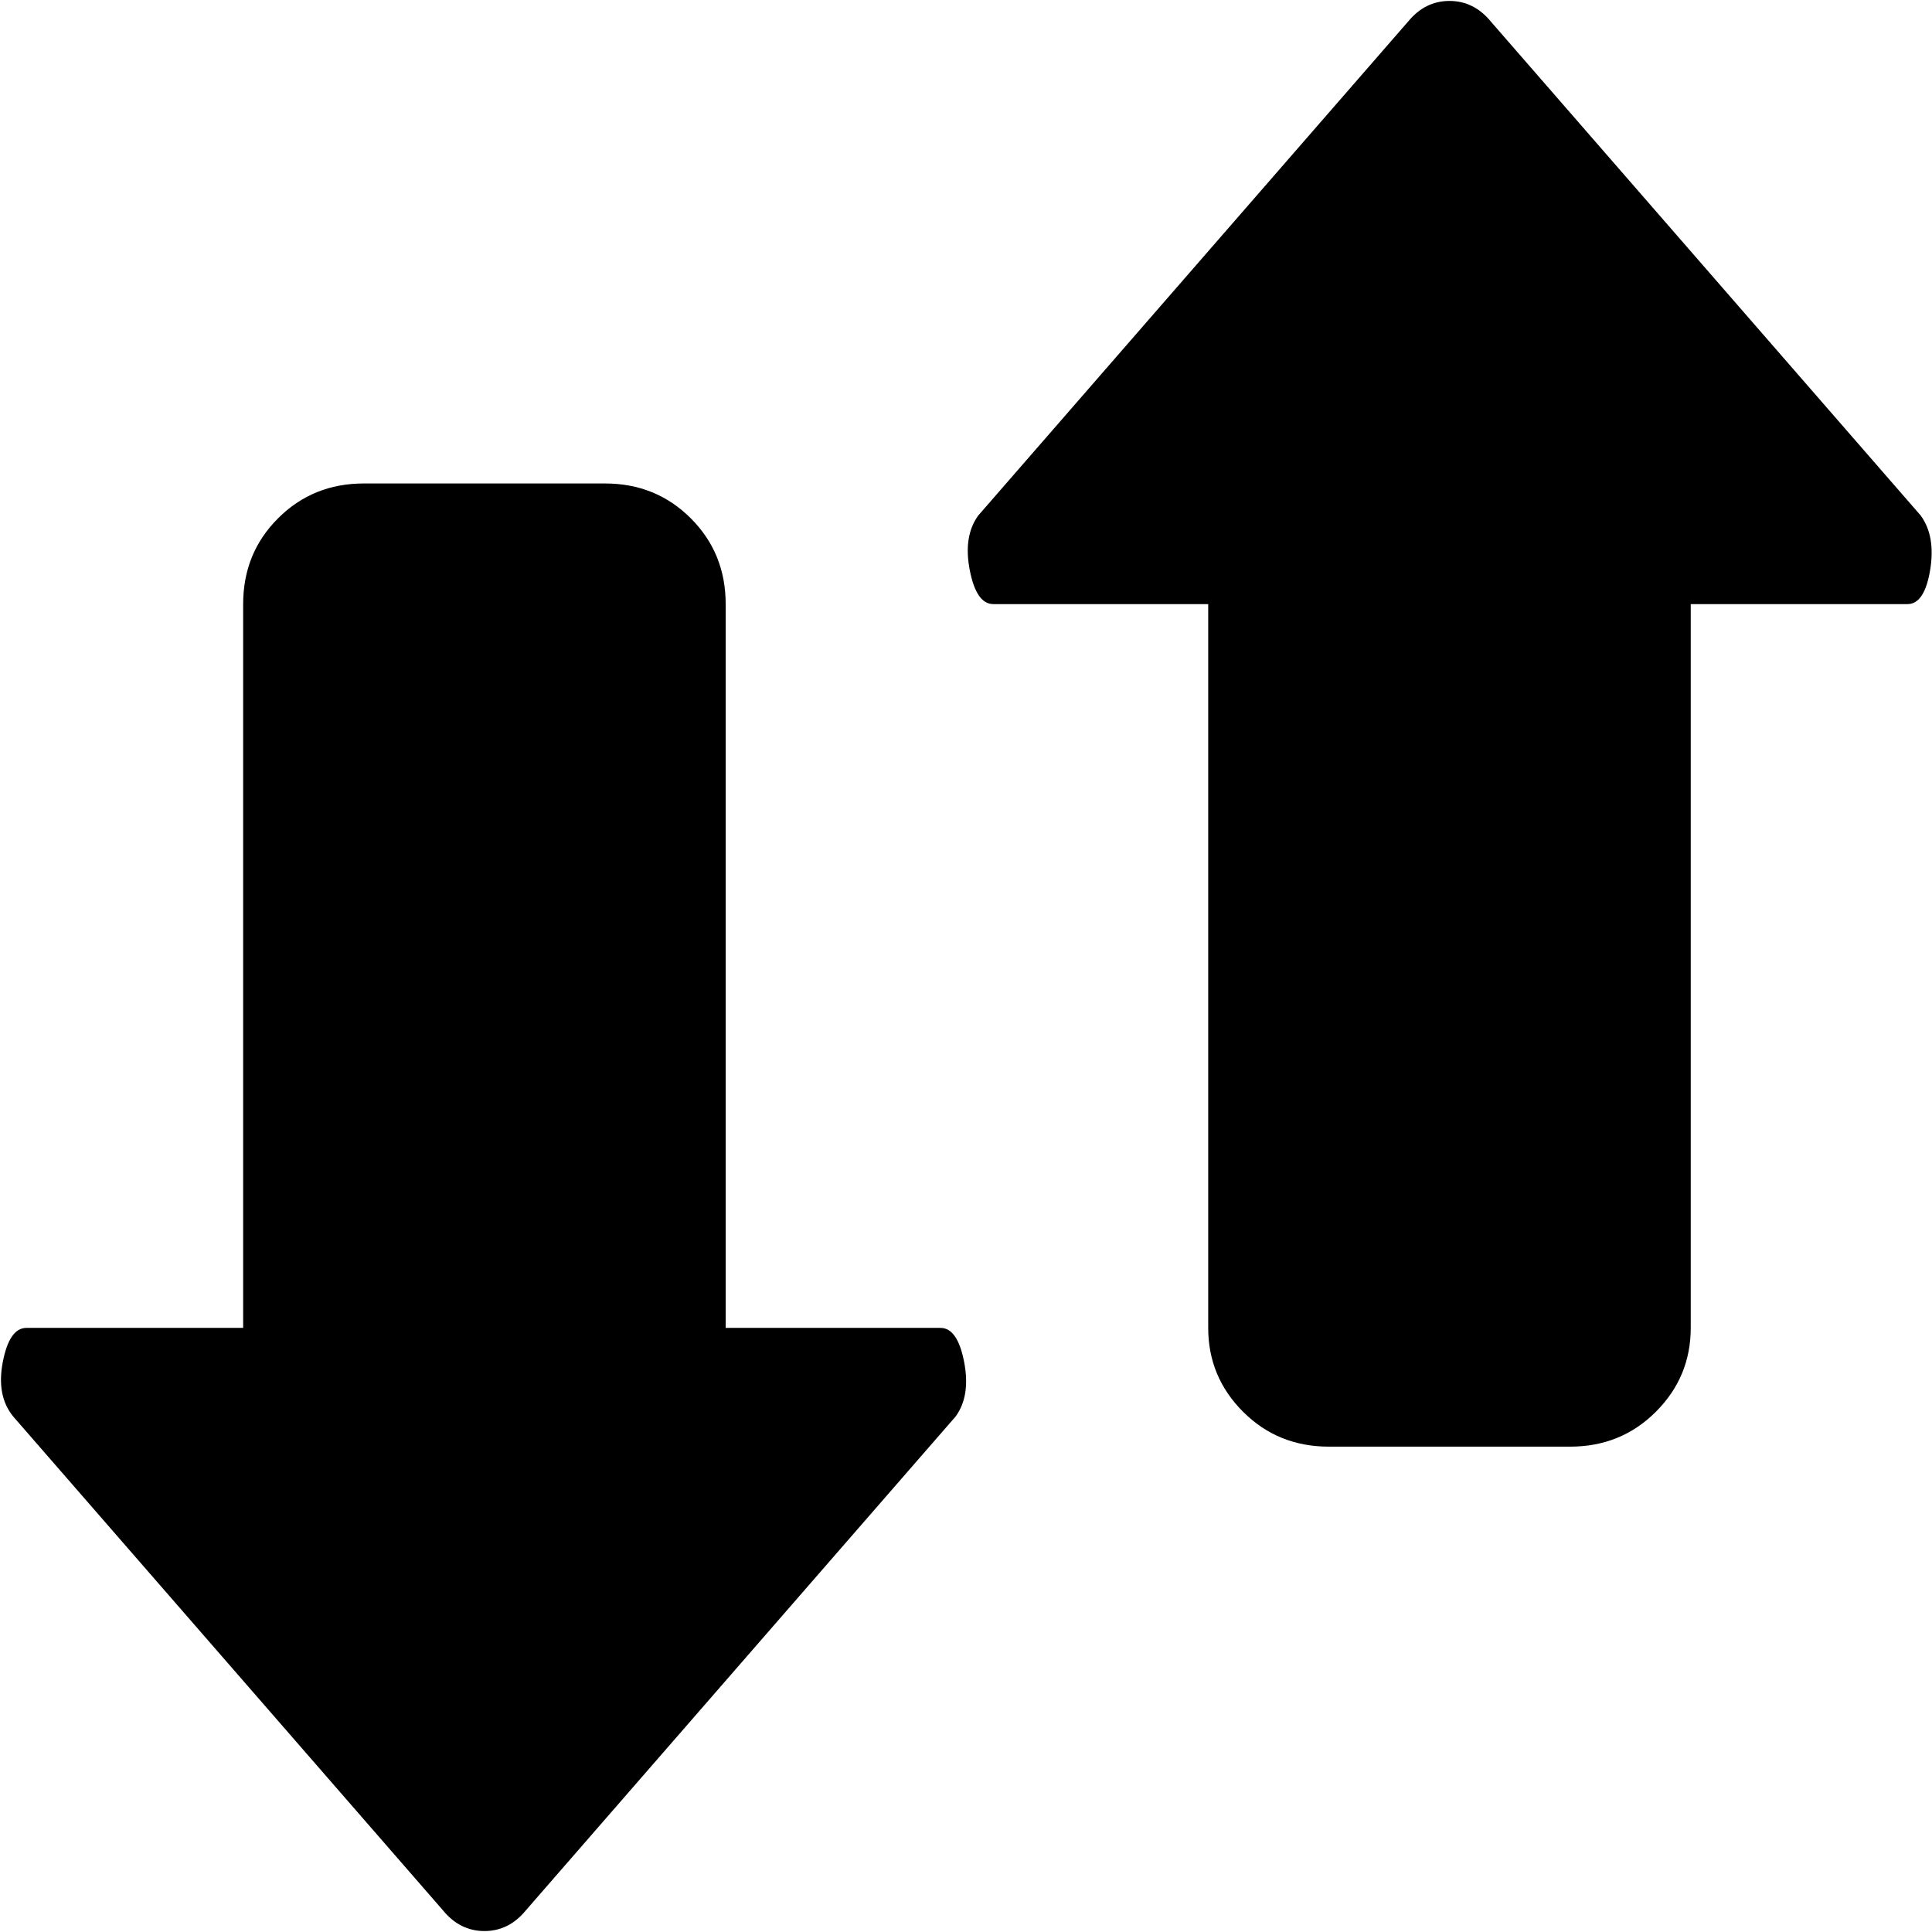 <svg xmlns="http://www.w3.org/2000/svg" width="3em" height="3em" viewBox="0 0 1025 1024"><path fill="currentColor" d="M1012 320H897v384q0 26-18.5 44.5T833 767H705q-27 0-45.5-18.5T641 704V320H527q-9 0-12.5-18t4.5-29L747 11q9-11 22-11t22 11l228 262q8 11 5 29t-12 18m-733 693q-9 11-22 11t-22-11L7 751q-9-11-5.5-29T14 704h115V320q0-27 18.5-45.5T193 256h128q27 0 45.5 18.5T385 320v384h114q9 0 12.5 18t-4.5 29z"/></svg>